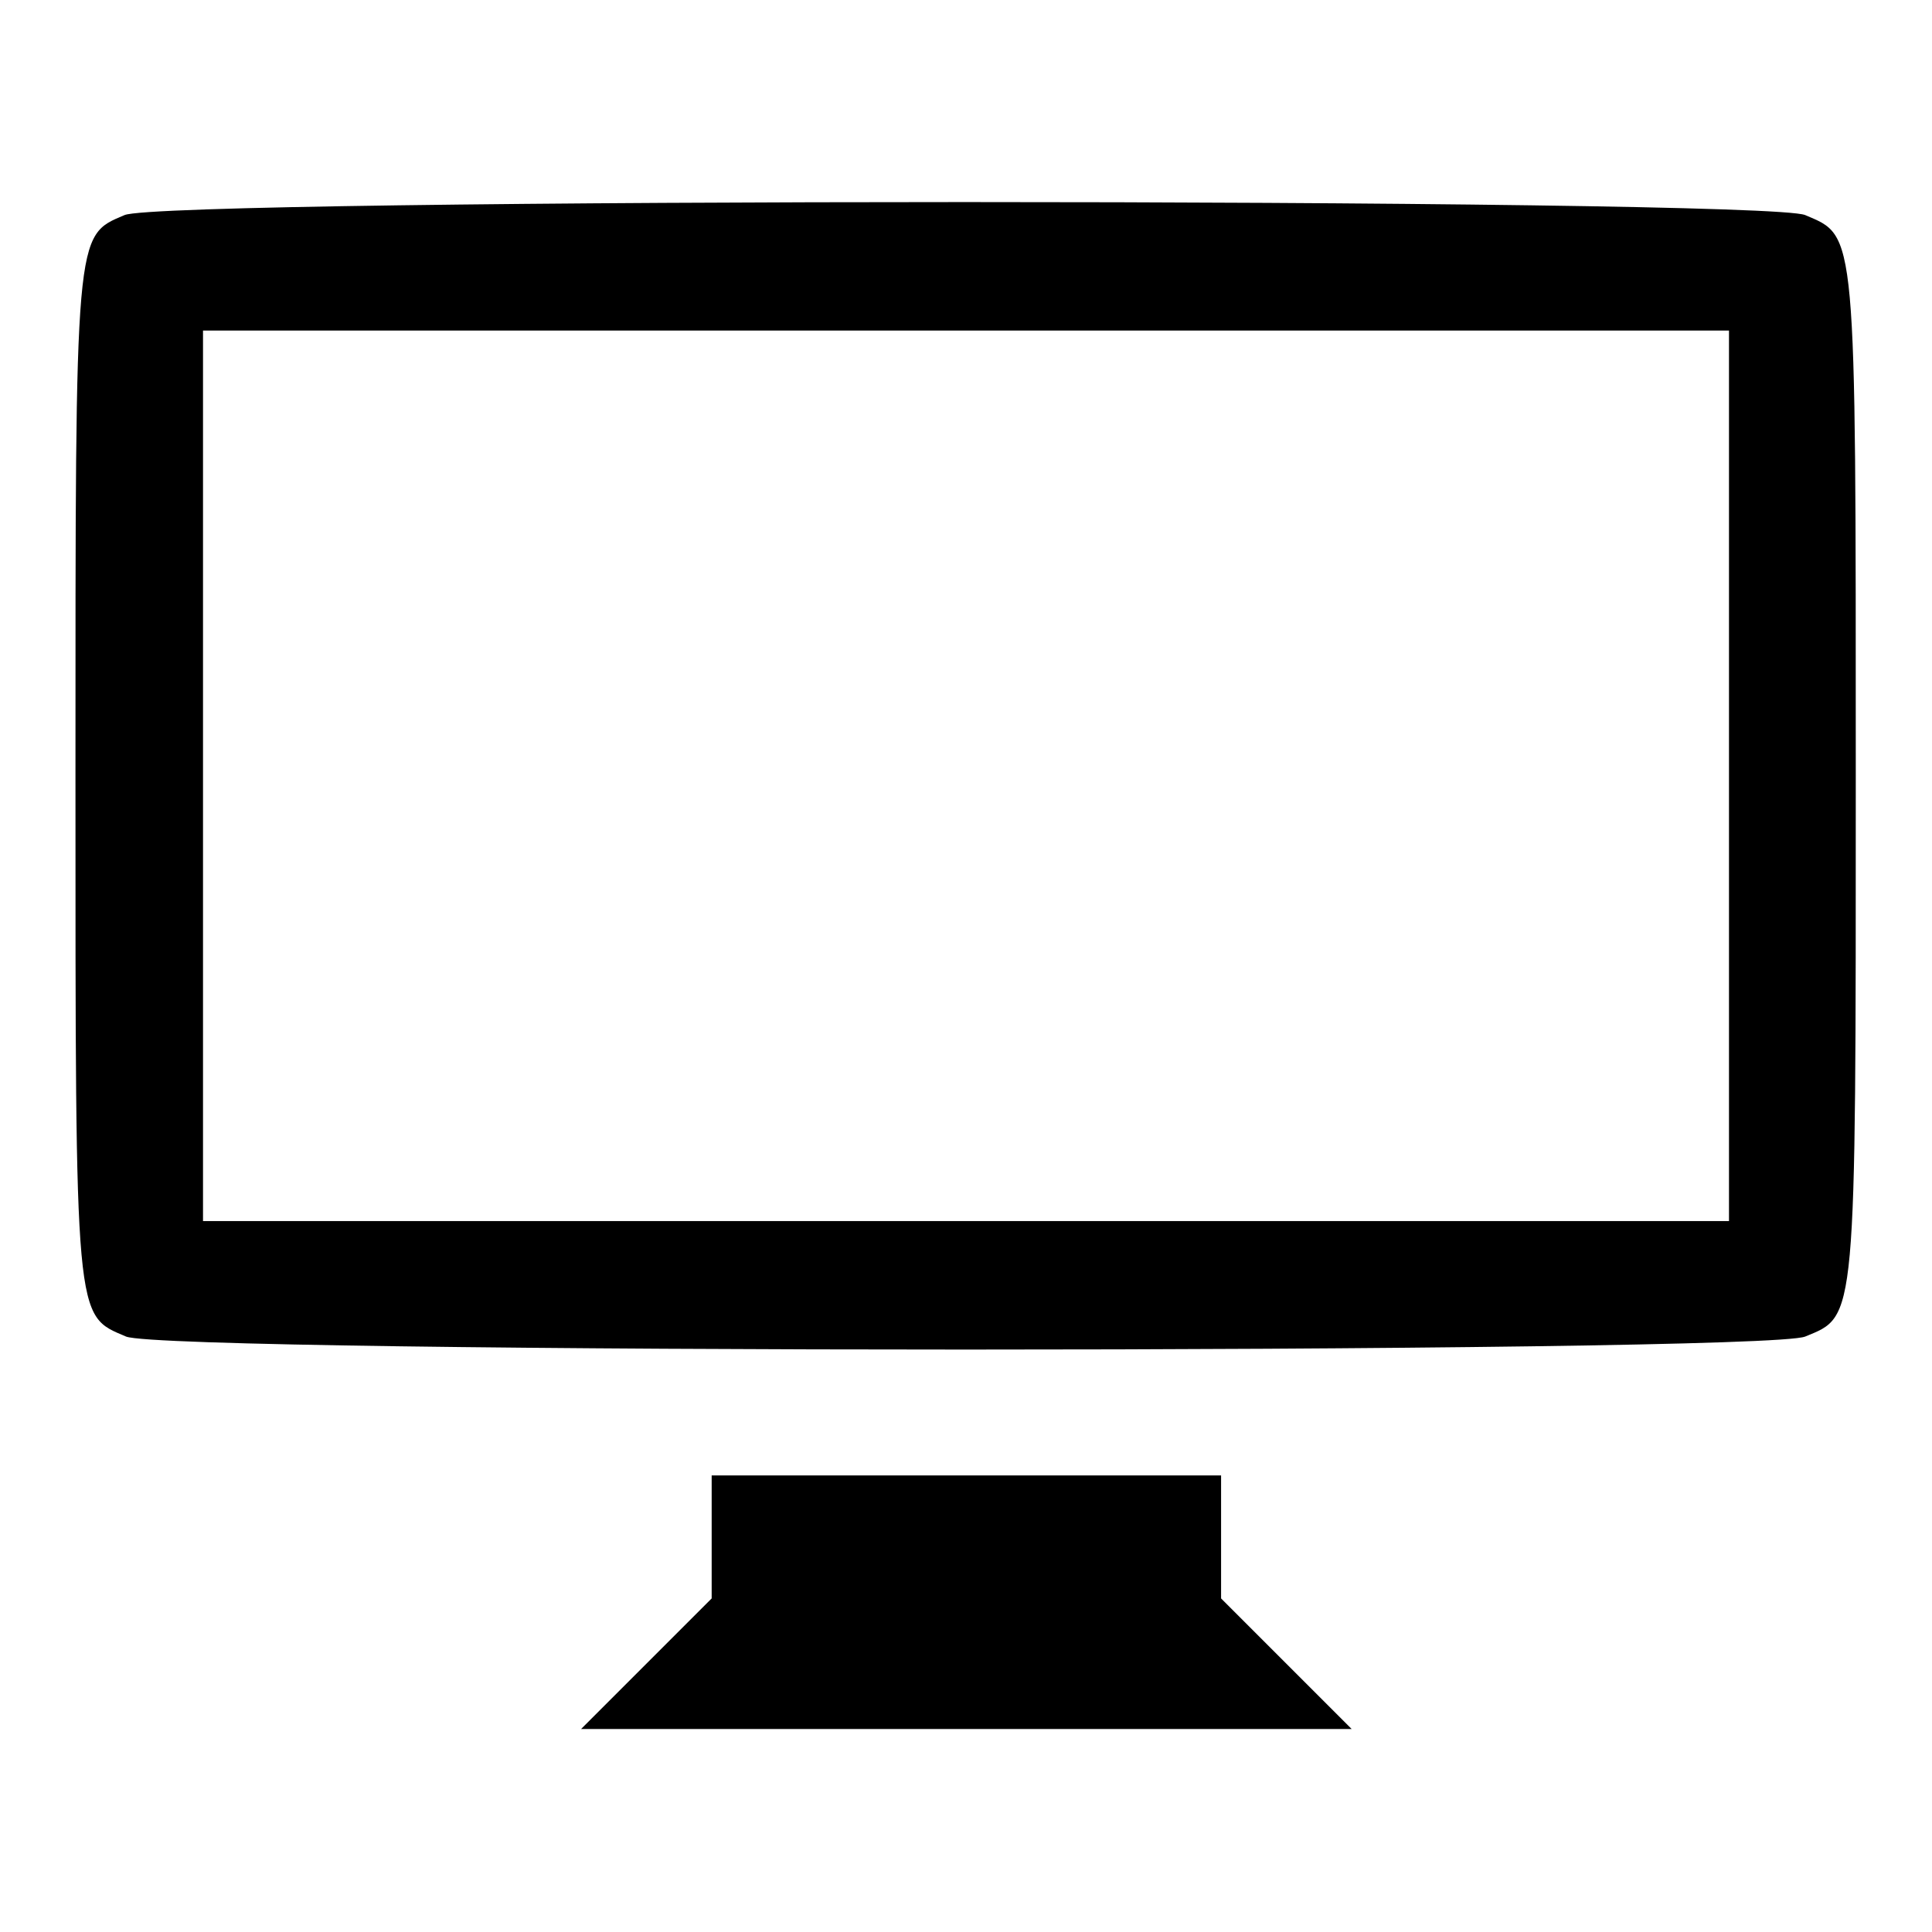 <?xml version="1.0" encoding="utf-8"?>
<!-- Svg Vector Icons : http://www.onlinewebfonts.com/icon -->
<!DOCTYPE svg PUBLIC "-//W3C//DTD SVG 1.1//EN" "http://www.w3.org/Graphics/SVG/1.1/DTD/svg11.dtd">
<svg version="1.1" xmlns="http://www.w3.org/2000/svg" xmlns:xlink="http://www.w3.org/1999/xlink" x="0px" y="0px" viewBox="0 0 256 256" enable-background="new 0 0 256 256" xml:space="preserve">
<g><g><g><path fill="#000000" d="M16.5,28.5c-6.6,2.8-6.5,1.8-6.5,74.3c0,72.9-0.1,71.4,6.7,74.3c5.6,2.3,216.9,2.3,222.5,0c6.8-2.8,6.7-1.4,6.7-74.3c0-72.9,0.1-71.4-6.7-74.3C233.8,26.2,21.8,26.2,16.5,28.5z M229.1,102.8v59H128H26.9v-59v-59H128h101.1V102.8z"/><path fill="#000000" d="M94.3,203.6v8.2l-8.6,8.6l-8.7,8.7H128h51.1l-8.7-8.7l-8.6-8.6v-8.2v-8.1H128H94.3V203.6z"/></g></g></g>
</svg>